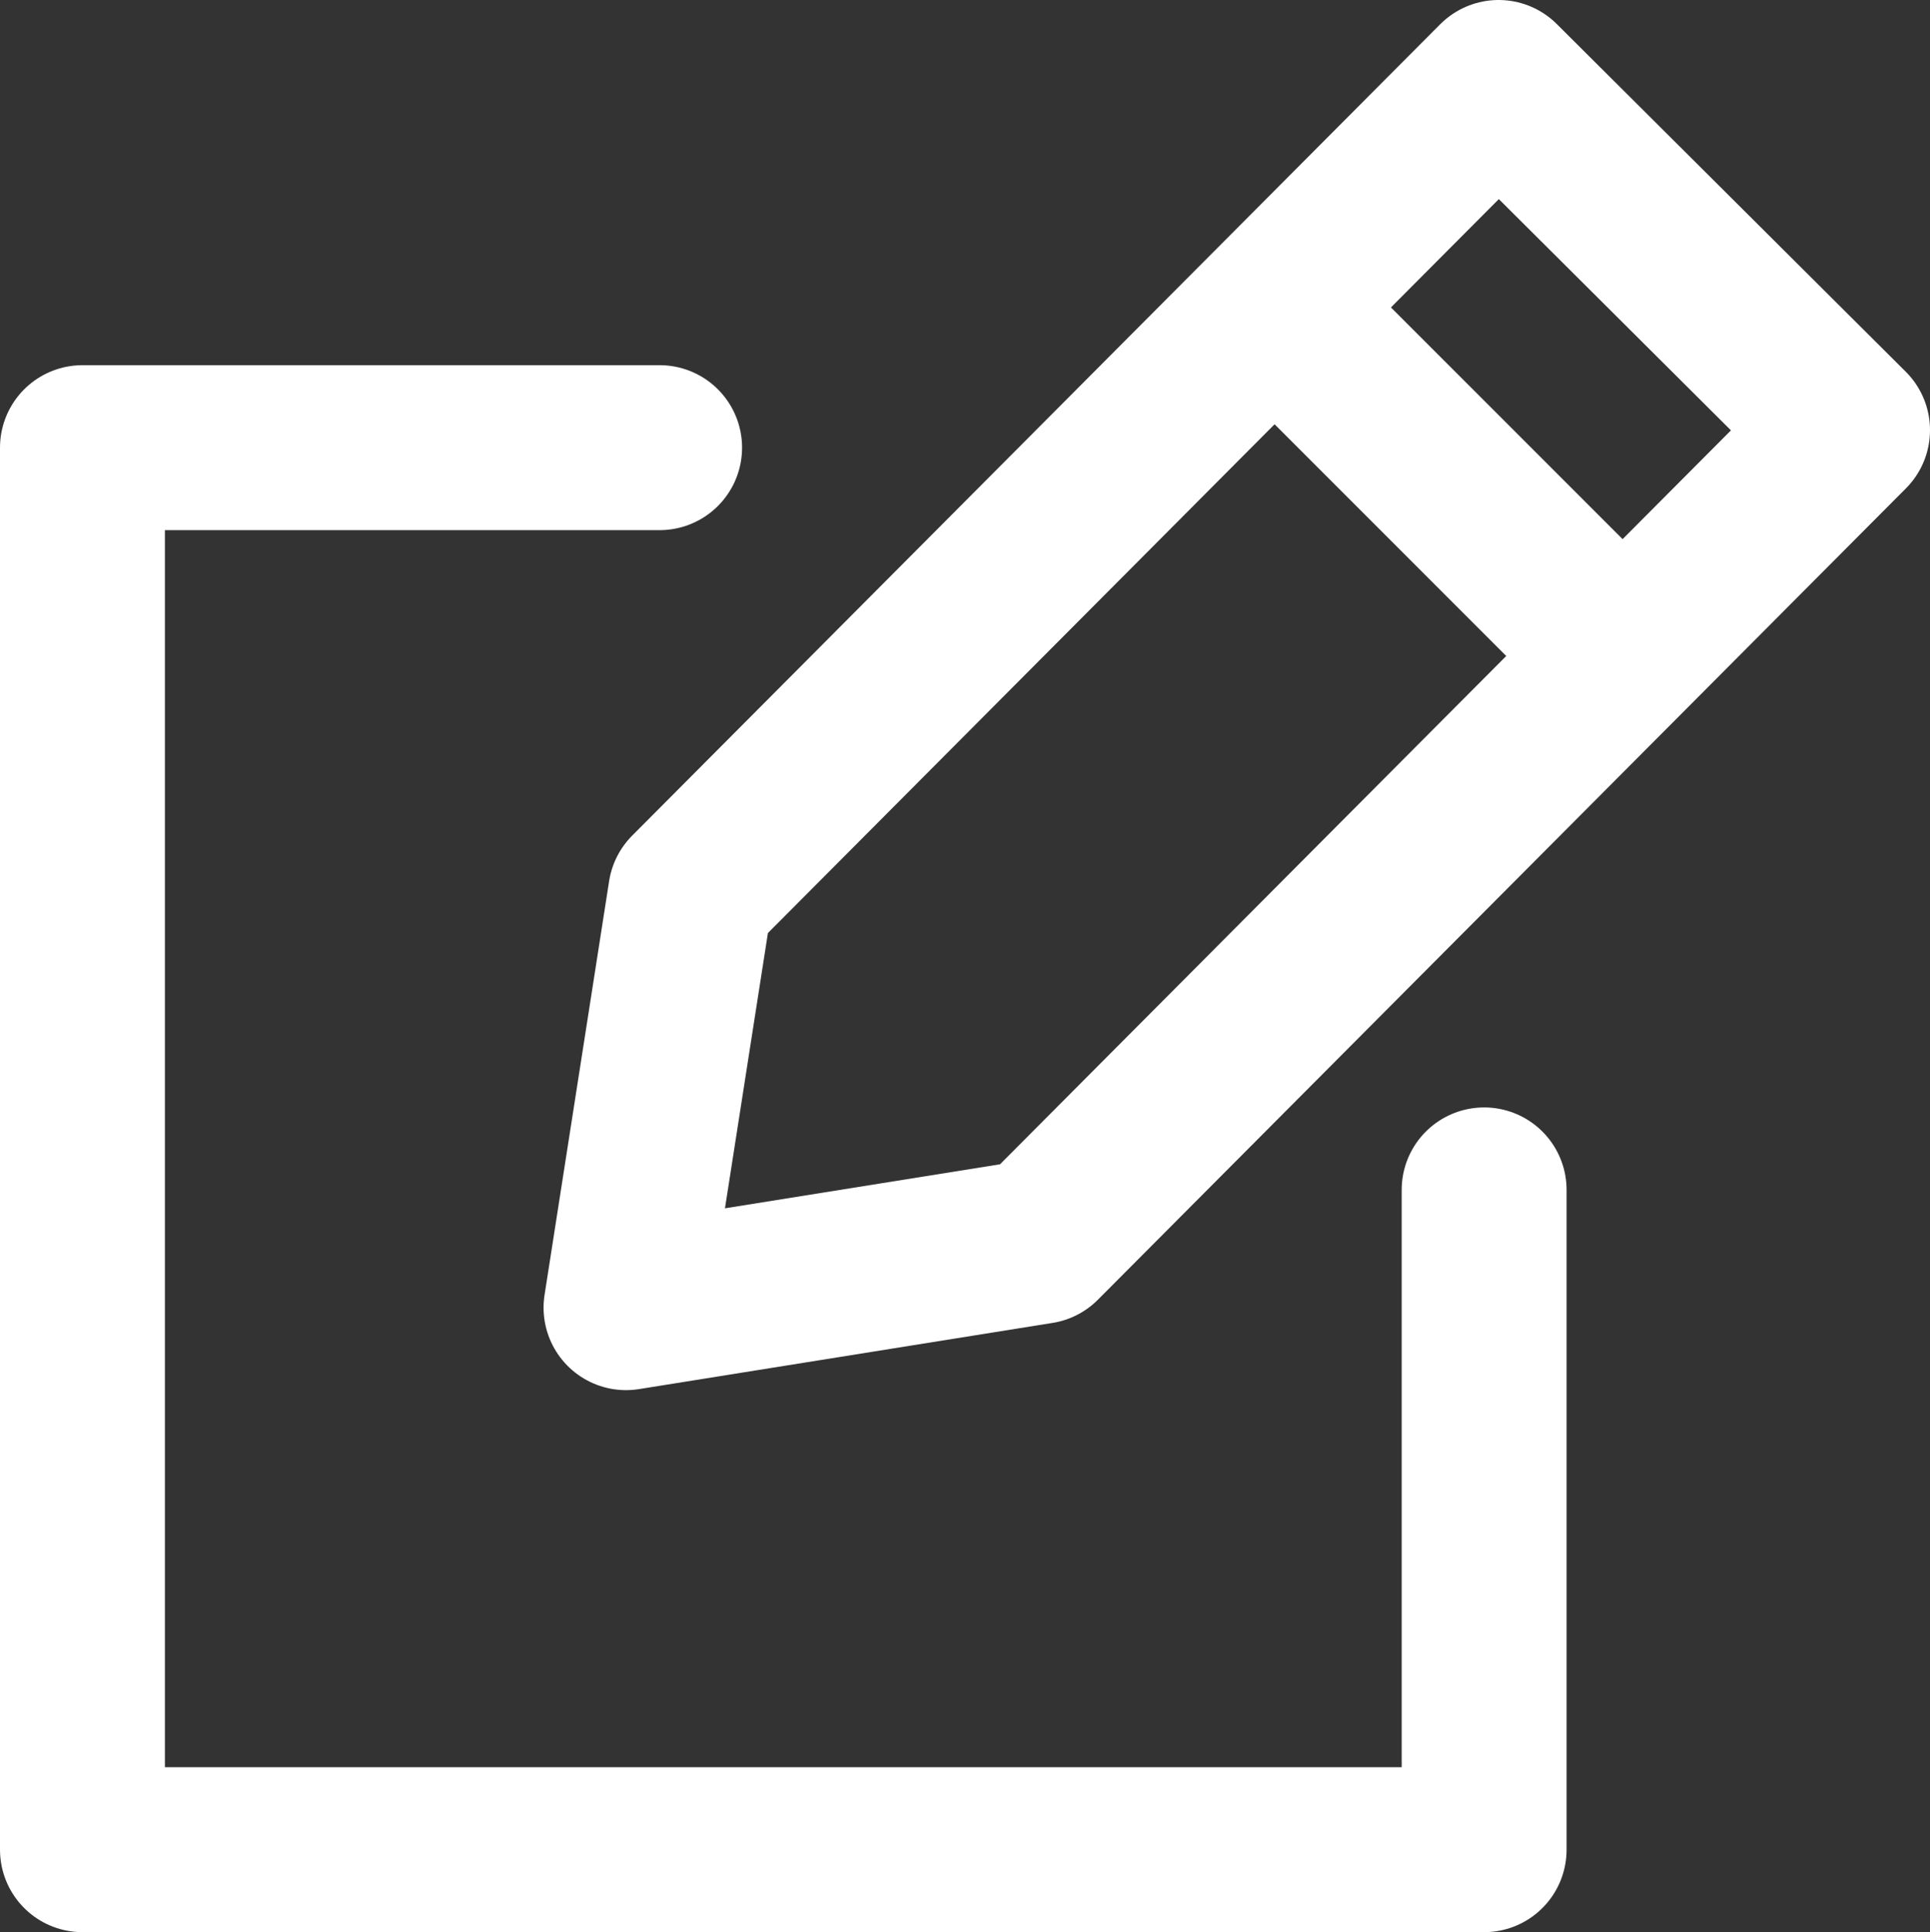 <?xml version="1.0" encoding="utf-8"?>
<!-- Generator: Adobe Illustrator 19.2.1, SVG Export Plug-In . SVG Version: 6.00 Build 0)  -->
<!DOCTYPE svg PUBLIC "-//W3C//DTD SVG 1.1//EN" "http://www.w3.org/Graphics/SVG/1.1/DTD/svg11.dtd">
<svg version="1.1" id="icons" xmlns="http://www.w3.org/2000/svg" xmlns:xlink="http://www.w3.org/1999/xlink" x="0px" y="0px"
	 width="46.815px" height="46.856px" viewBox="0 0 46.815 46.856" enable-background="new 0 0 46.815 46.856" xml:space="preserve">
<rect x="0" y="0" width="46.815" height="46.856" fill="#333333" stroke="none"/>
<g id="Icon_8_">
	
		<polyline fill="none" stroke="#FFFFFF" stroke-width="4" stroke-linecap="round" stroke-linejoin="round" stroke-miterlimit="10" points="
		36,28.856 36,44.856 2,44.856 2,10.856 16,10.856 	"/>
	<g>
		
			<polygon fill="none" stroke="#FFFFFF" stroke-width="4" stroke-linecap="round" stroke-linejoin="round" stroke-miterlimit="10" points="
			25.215,30.107 44.815,10.431 36.351,2 16.751,21.676 15.185,31.712 		"/>
		
			<line fill="none" stroke="#FFFFFF" stroke-width="4" stroke-linecap="round" stroke-linejoin="round" stroke-miterlimit="10" x1="31.285" y1="7.829" x2="39.063" y2="15.607"/>
	</g>
</g>
</svg>
